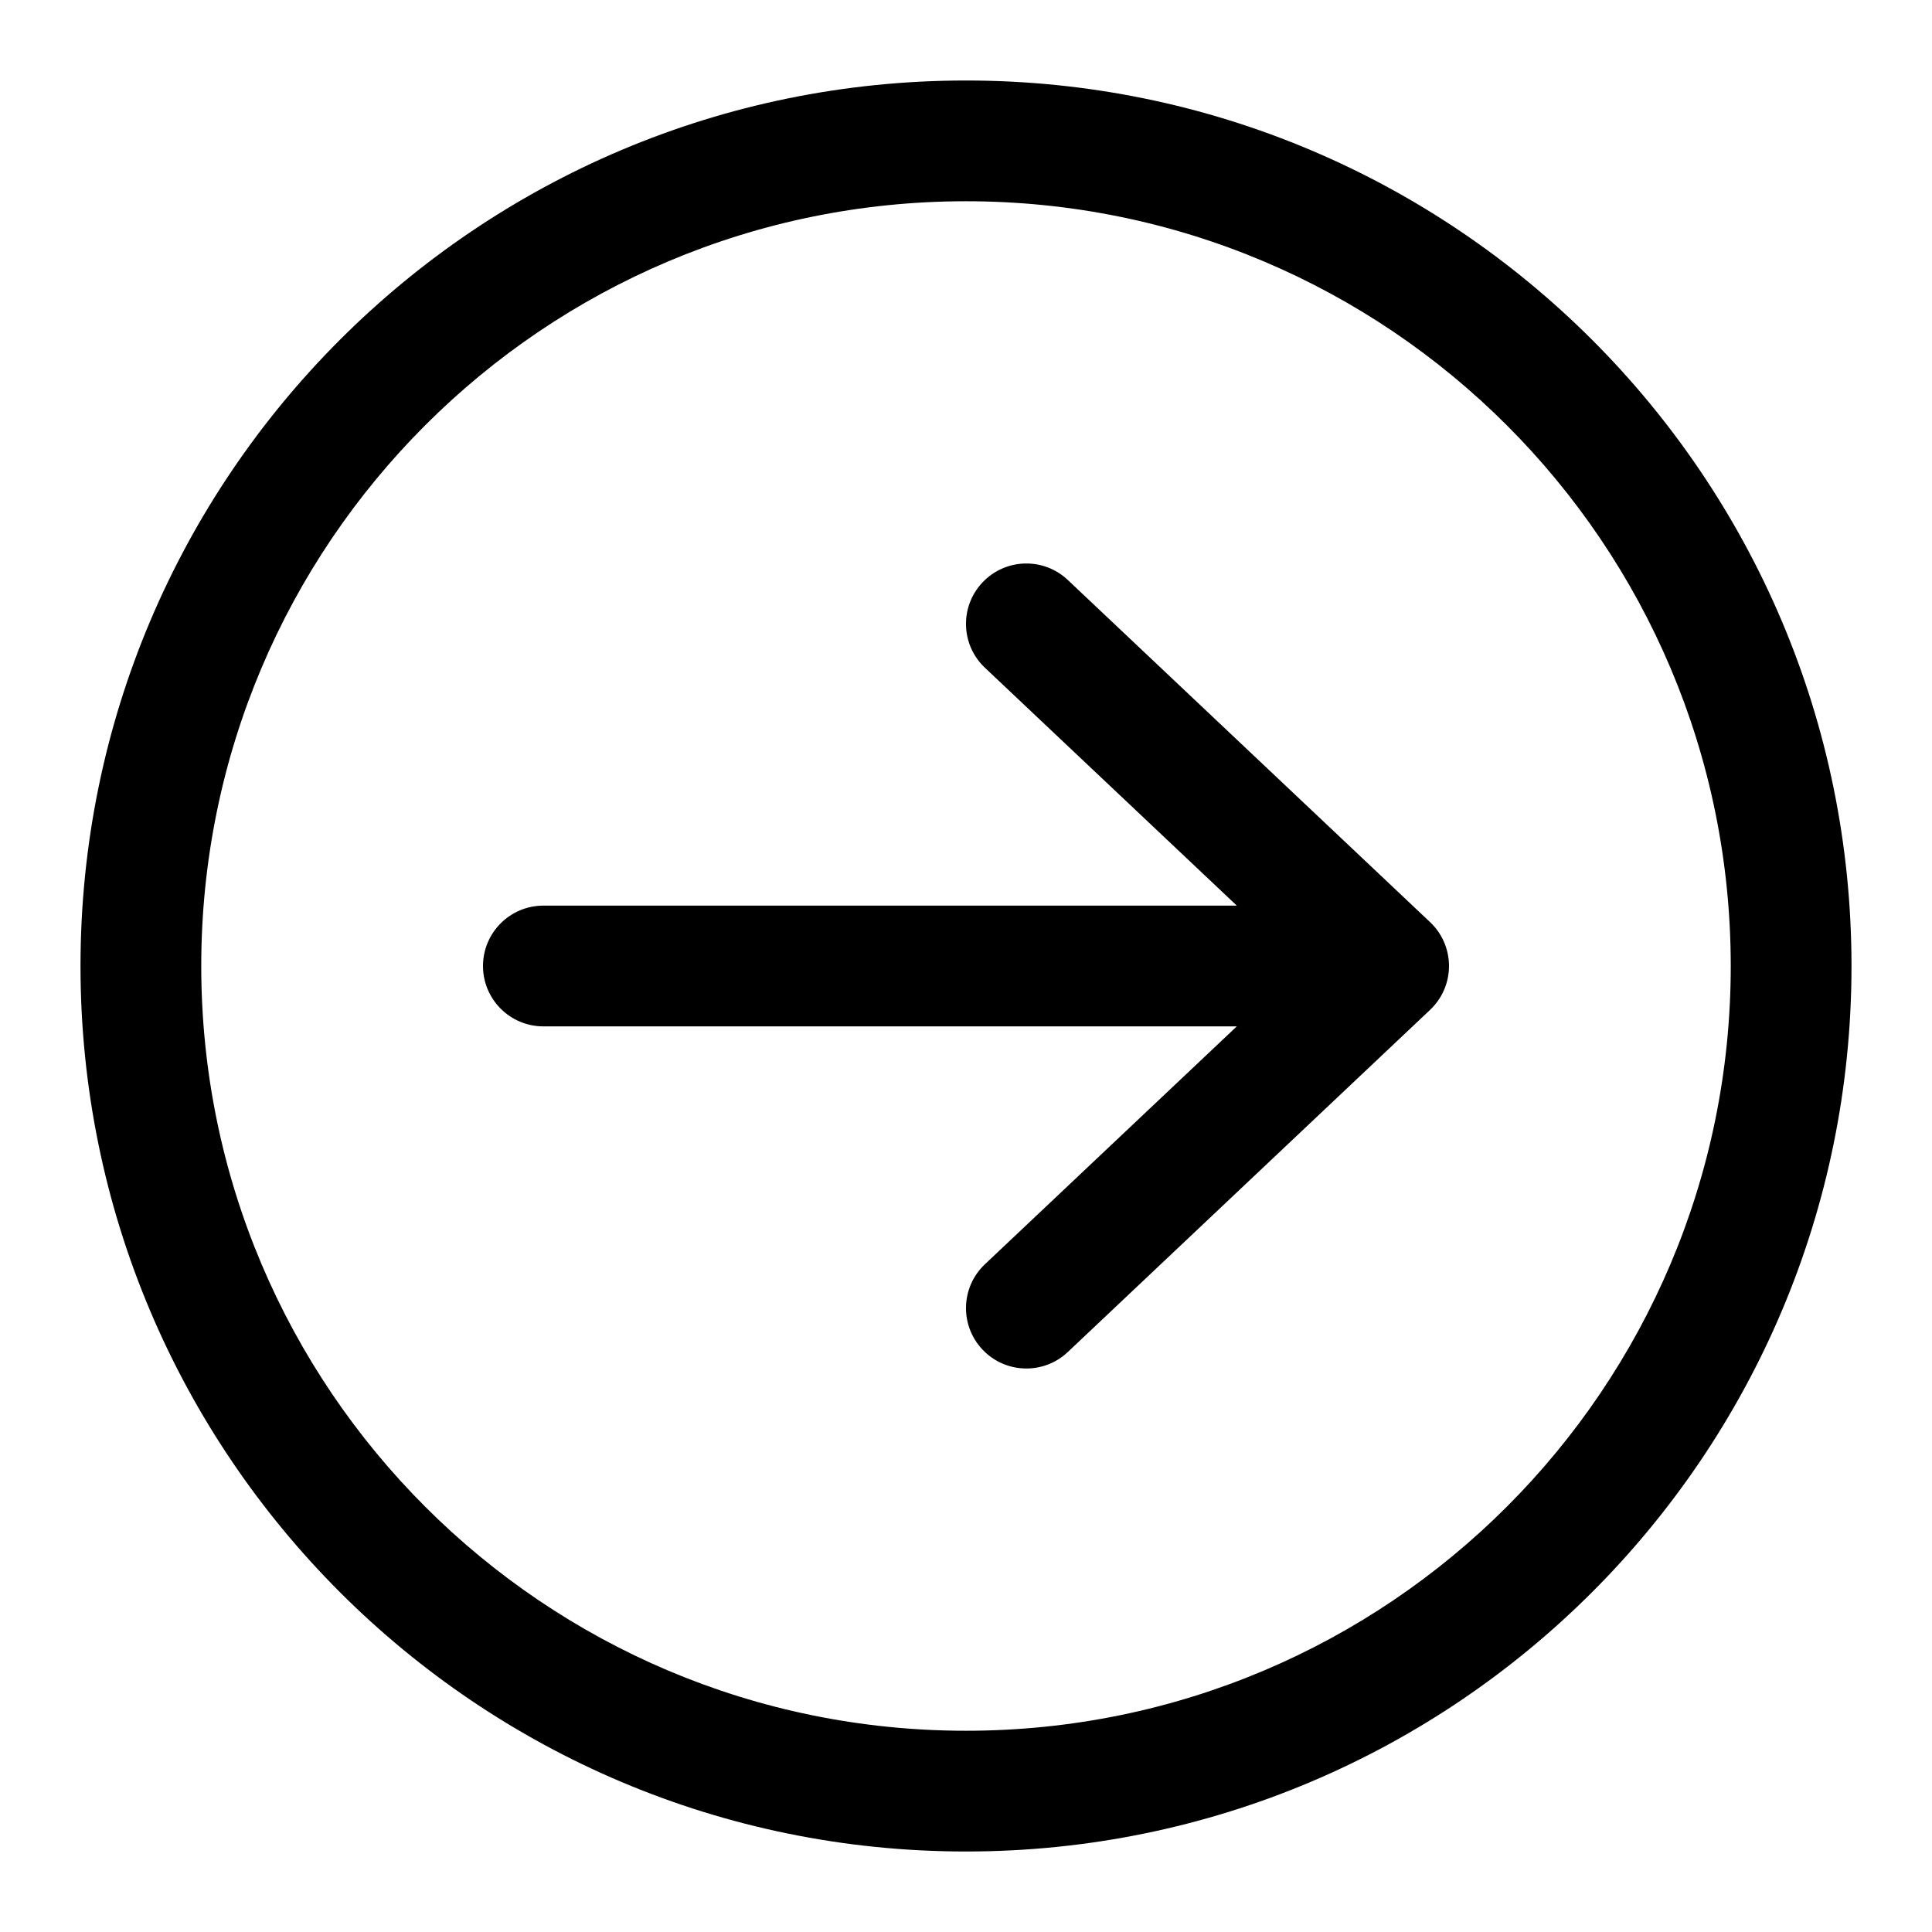 <svg width="24" height="24" viewBox="0 0 24 24" fill="none" xmlns="http://www.w3.org/2000/svg">
<g id="size=24">
<g id="Path">
<path d="M6 12C6 11.586 6.336 11.25 6.75 11.25H15.364L12.235 8.295C11.934 8.011 11.92 7.536 12.205 7.235C12.489 6.934 12.964 6.92 13.265 7.205L17.765 11.455C17.915 11.596 18 11.794 18 12C18 12.206 17.915 12.404 17.765 12.545L13.265 16.795C12.964 17.08 12.489 17.066 12.205 16.765C11.92 16.464 11.934 15.989 12.235 15.705L15.364 12.75H6.75C6.336 12.75 6 12.414 6 12Z" fill="#000001"/>
<path fill-rule="evenodd" clip-rule="evenodd" d="M1 12C1 5.925 5.925 1 12 1C18.075 1 23 5.925 23 12C23 18.075 18.075 23 12 23C5.925 23 1 18.075 1 12ZM12 2.5C6.753 2.5 2.5 6.753 2.5 12C2.5 17.247 6.753 21.5 12 21.5C17.247 21.5 21.5 17.247 21.5 12C21.5 6.753 17.247 2.5 12 2.5Z" fill="#000001"/>
</g>
</g>
</svg>
